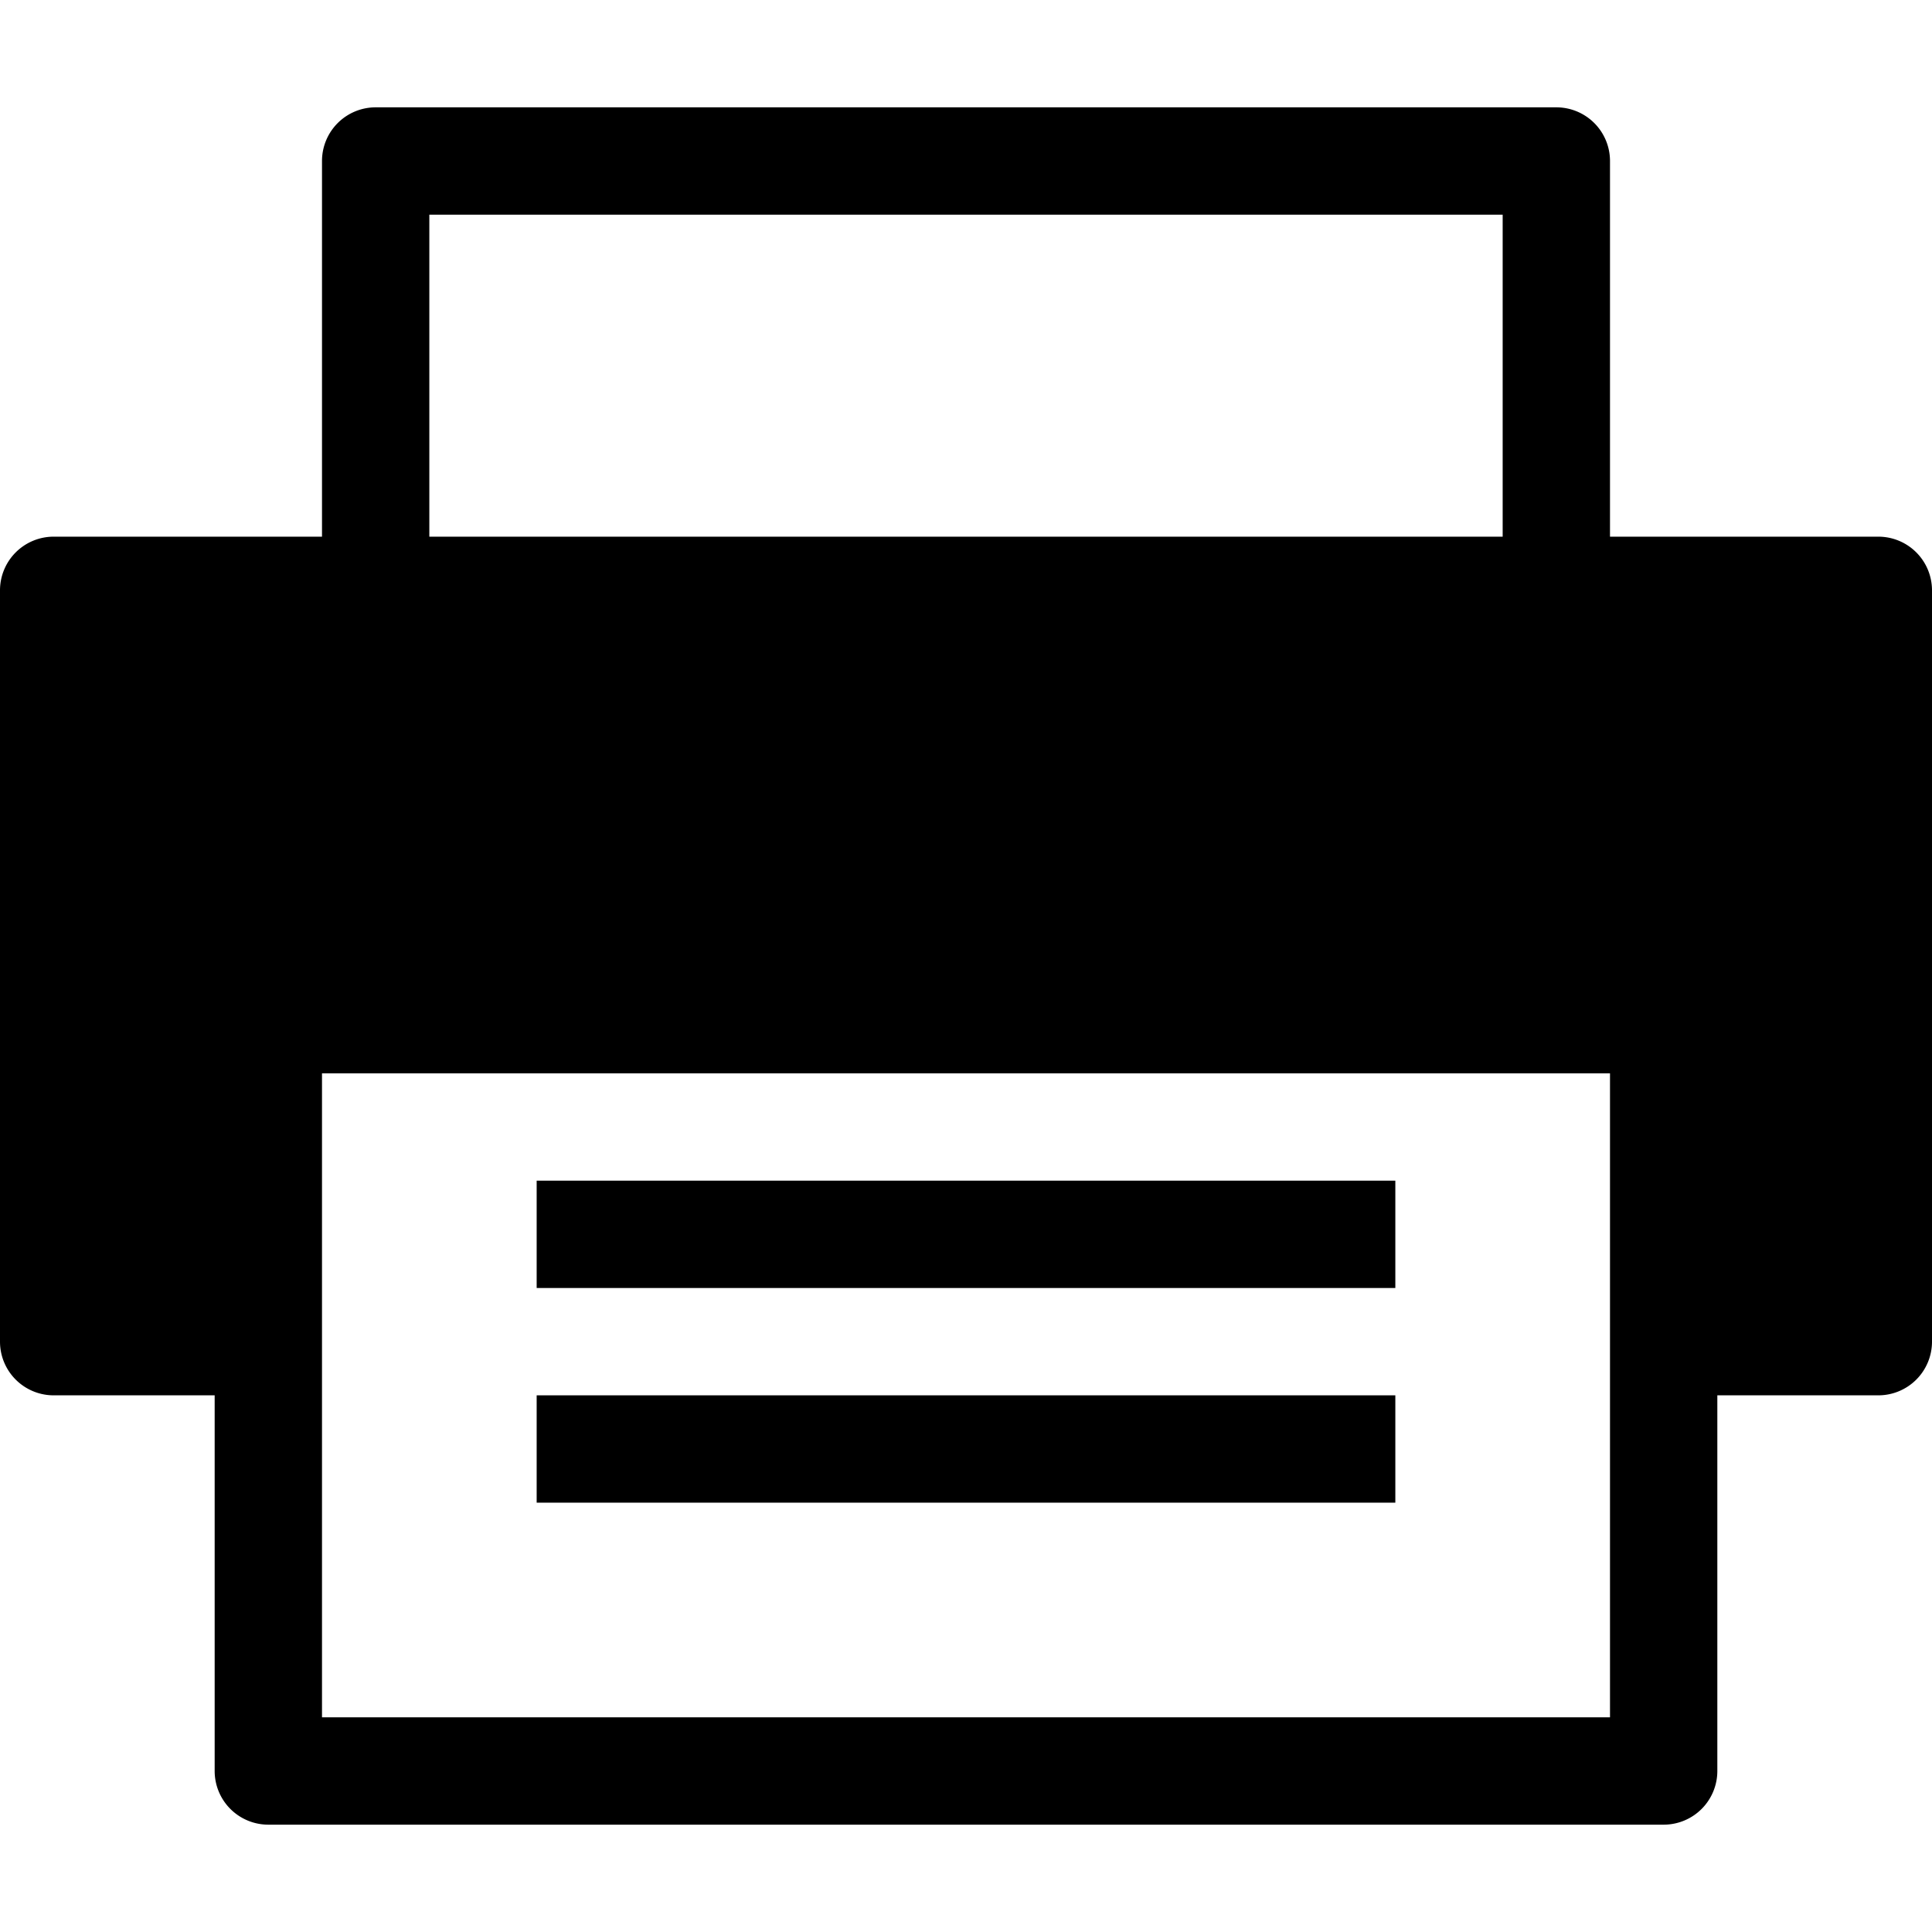<svg xmlns:xlink="http://www.w3.org/1999/xlink" xmlns="http://www.w3.org/2000/svg" viewBox="0 0 18 18" width="18">
  <rect fill="currentColor" opacity="0" />
  <path d="M17.5,5H15V1.5a.5.5,0,0,0-.5-.5H3.5a.5.5,0,0,0-.5.5V5H.5a.5.5,0,0,0-.5.5v7a.5.5,0,0,0,.5.5H2v3.5a.5.5,0,0,0,.5.5h13a.5.5,0,0,0,.5-.5V13h1.5a.5.5,0,0,0,.5-.5v-7A.5.5,0,0,0,17.5,5ZM4,2H14V5H4ZM15,16H3V10H15Z" />
  <rect height="1" width="8" x="5" y="13" />
  <rect height="1" width="8" x="5" y="11" />
</svg>